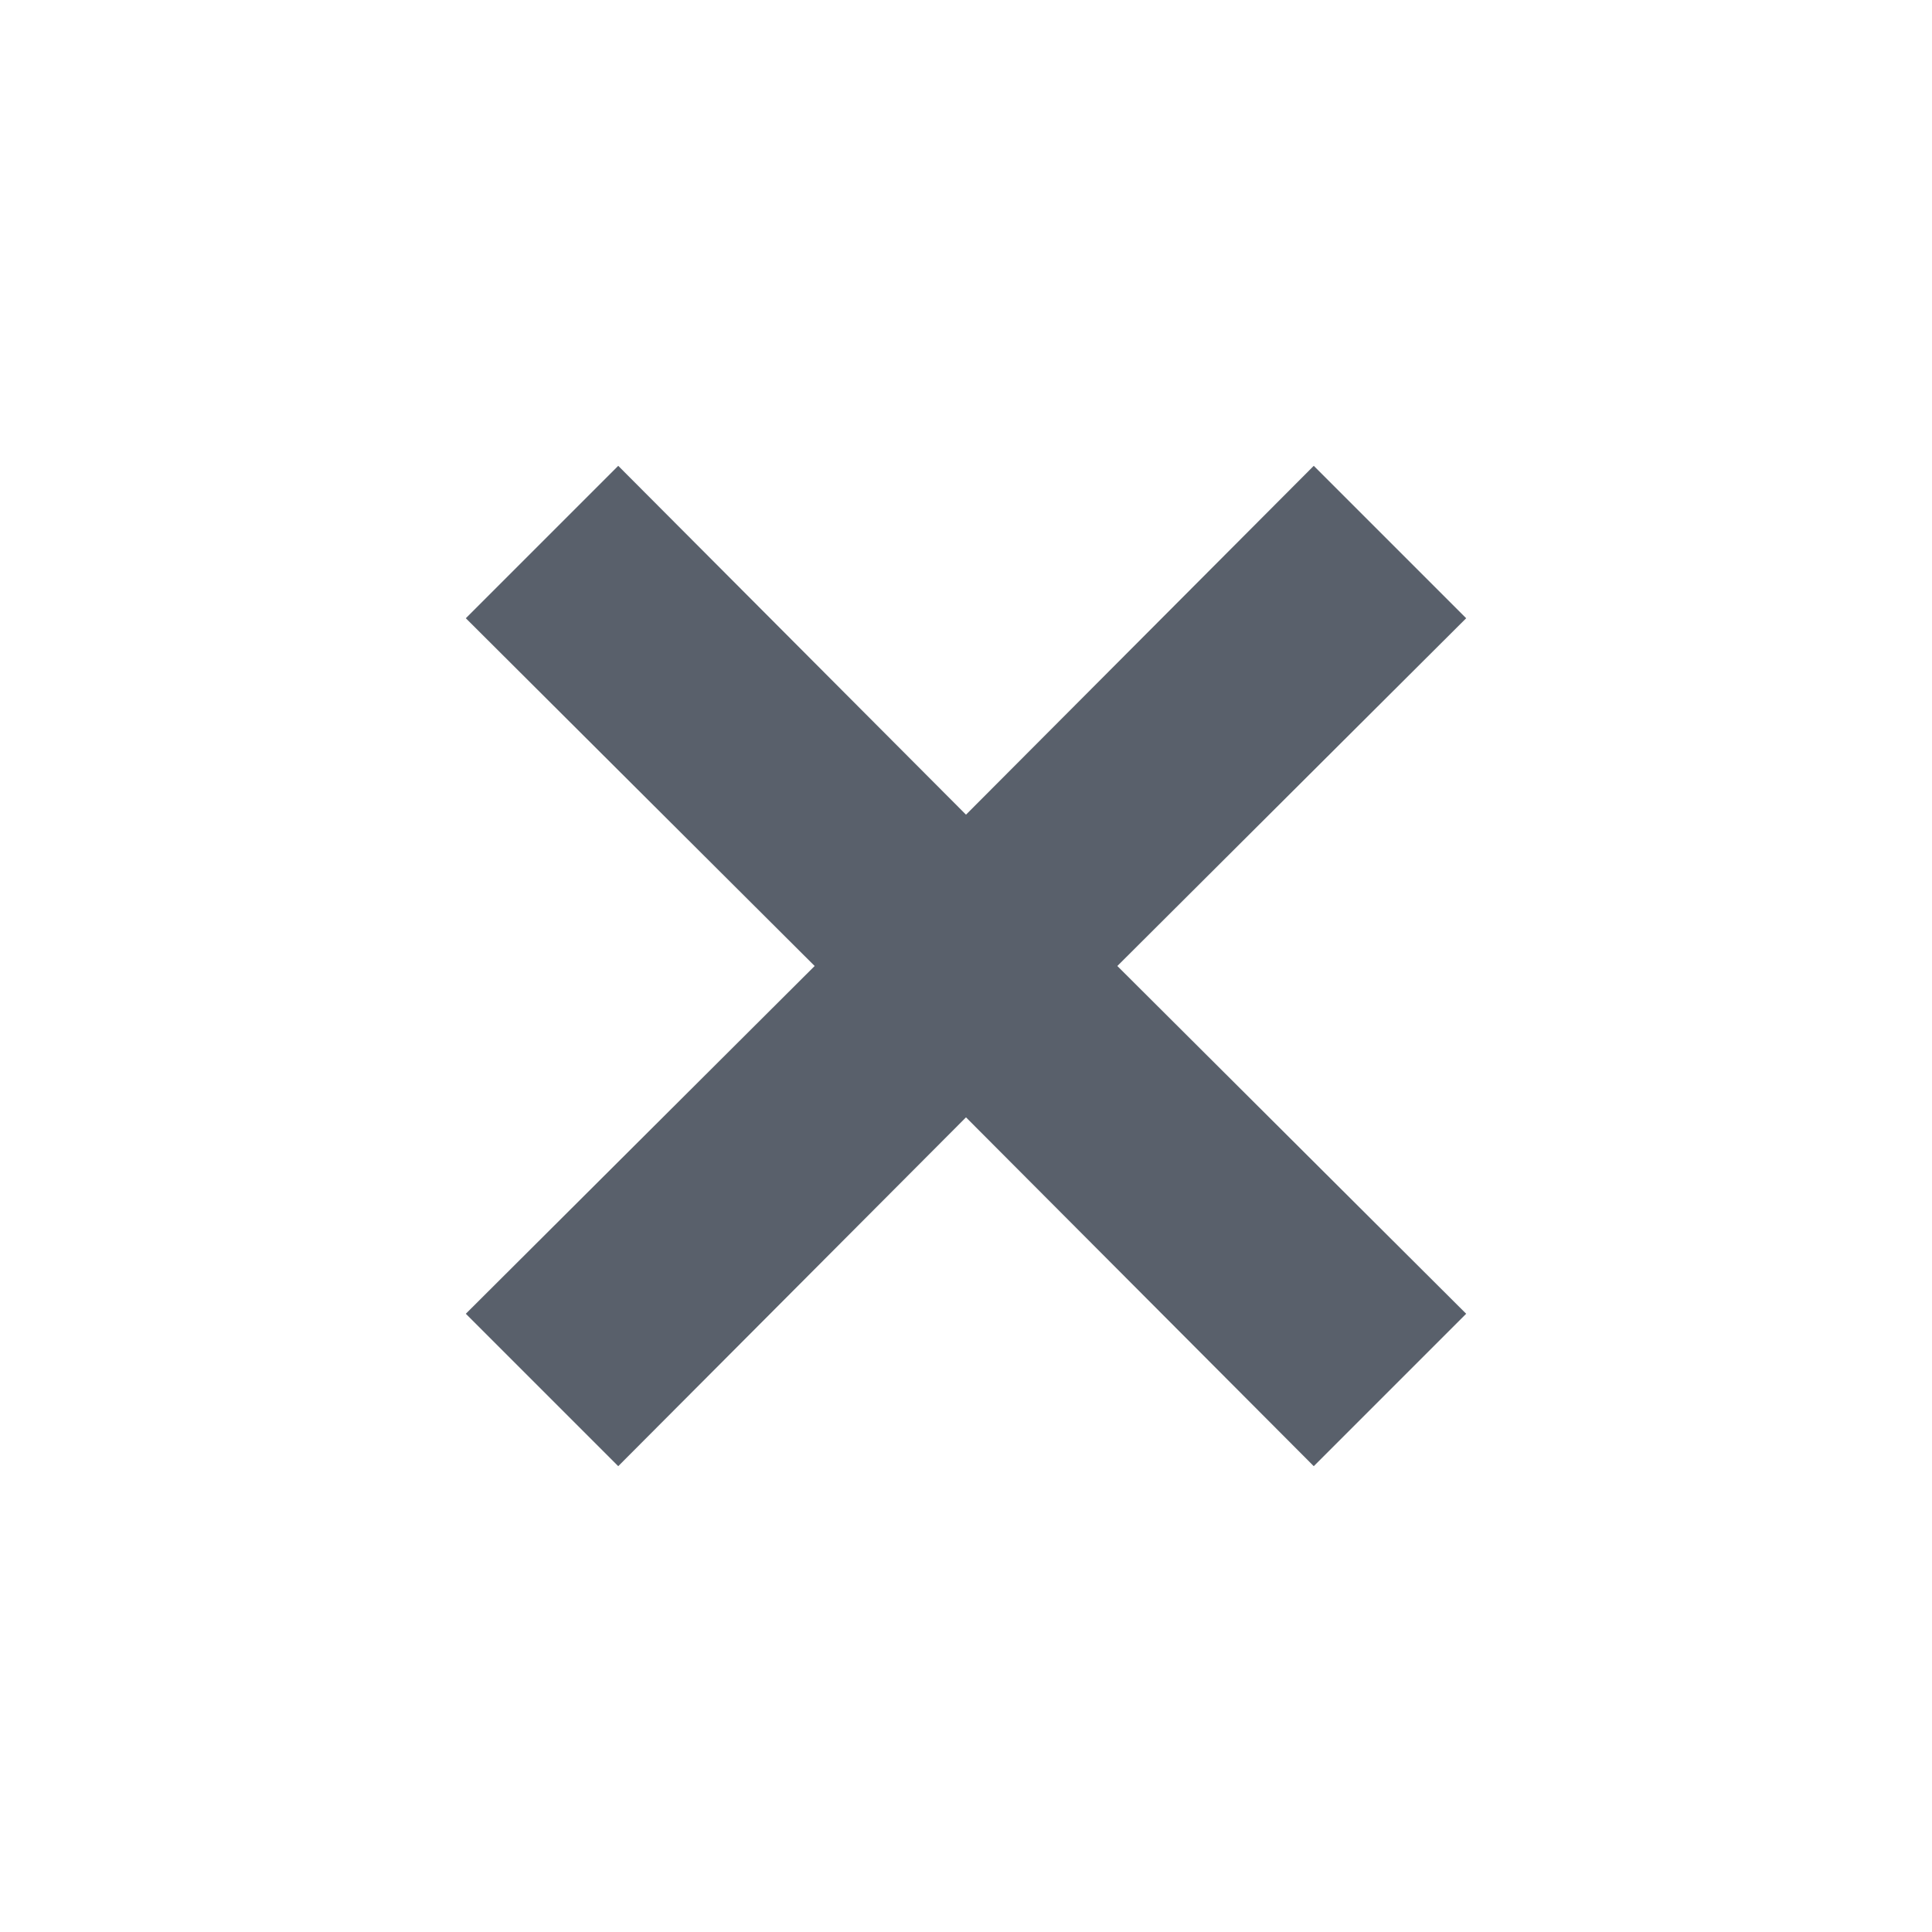 <svg xmlns="http://www.w3.org/2000/svg" width="18" height="18" viewBox="0 0 18 18">
    <path style="fill: #59606b;" d="M13.66,12.24l-1.42,1.42L9,10.41,5.76,13.66,4.34,12.24,7.59,9,4.34,5.76,5.76,4.34,9,7.59l3.24-3.25,1.42,1.42L10.41,9Z"/>
</svg>
